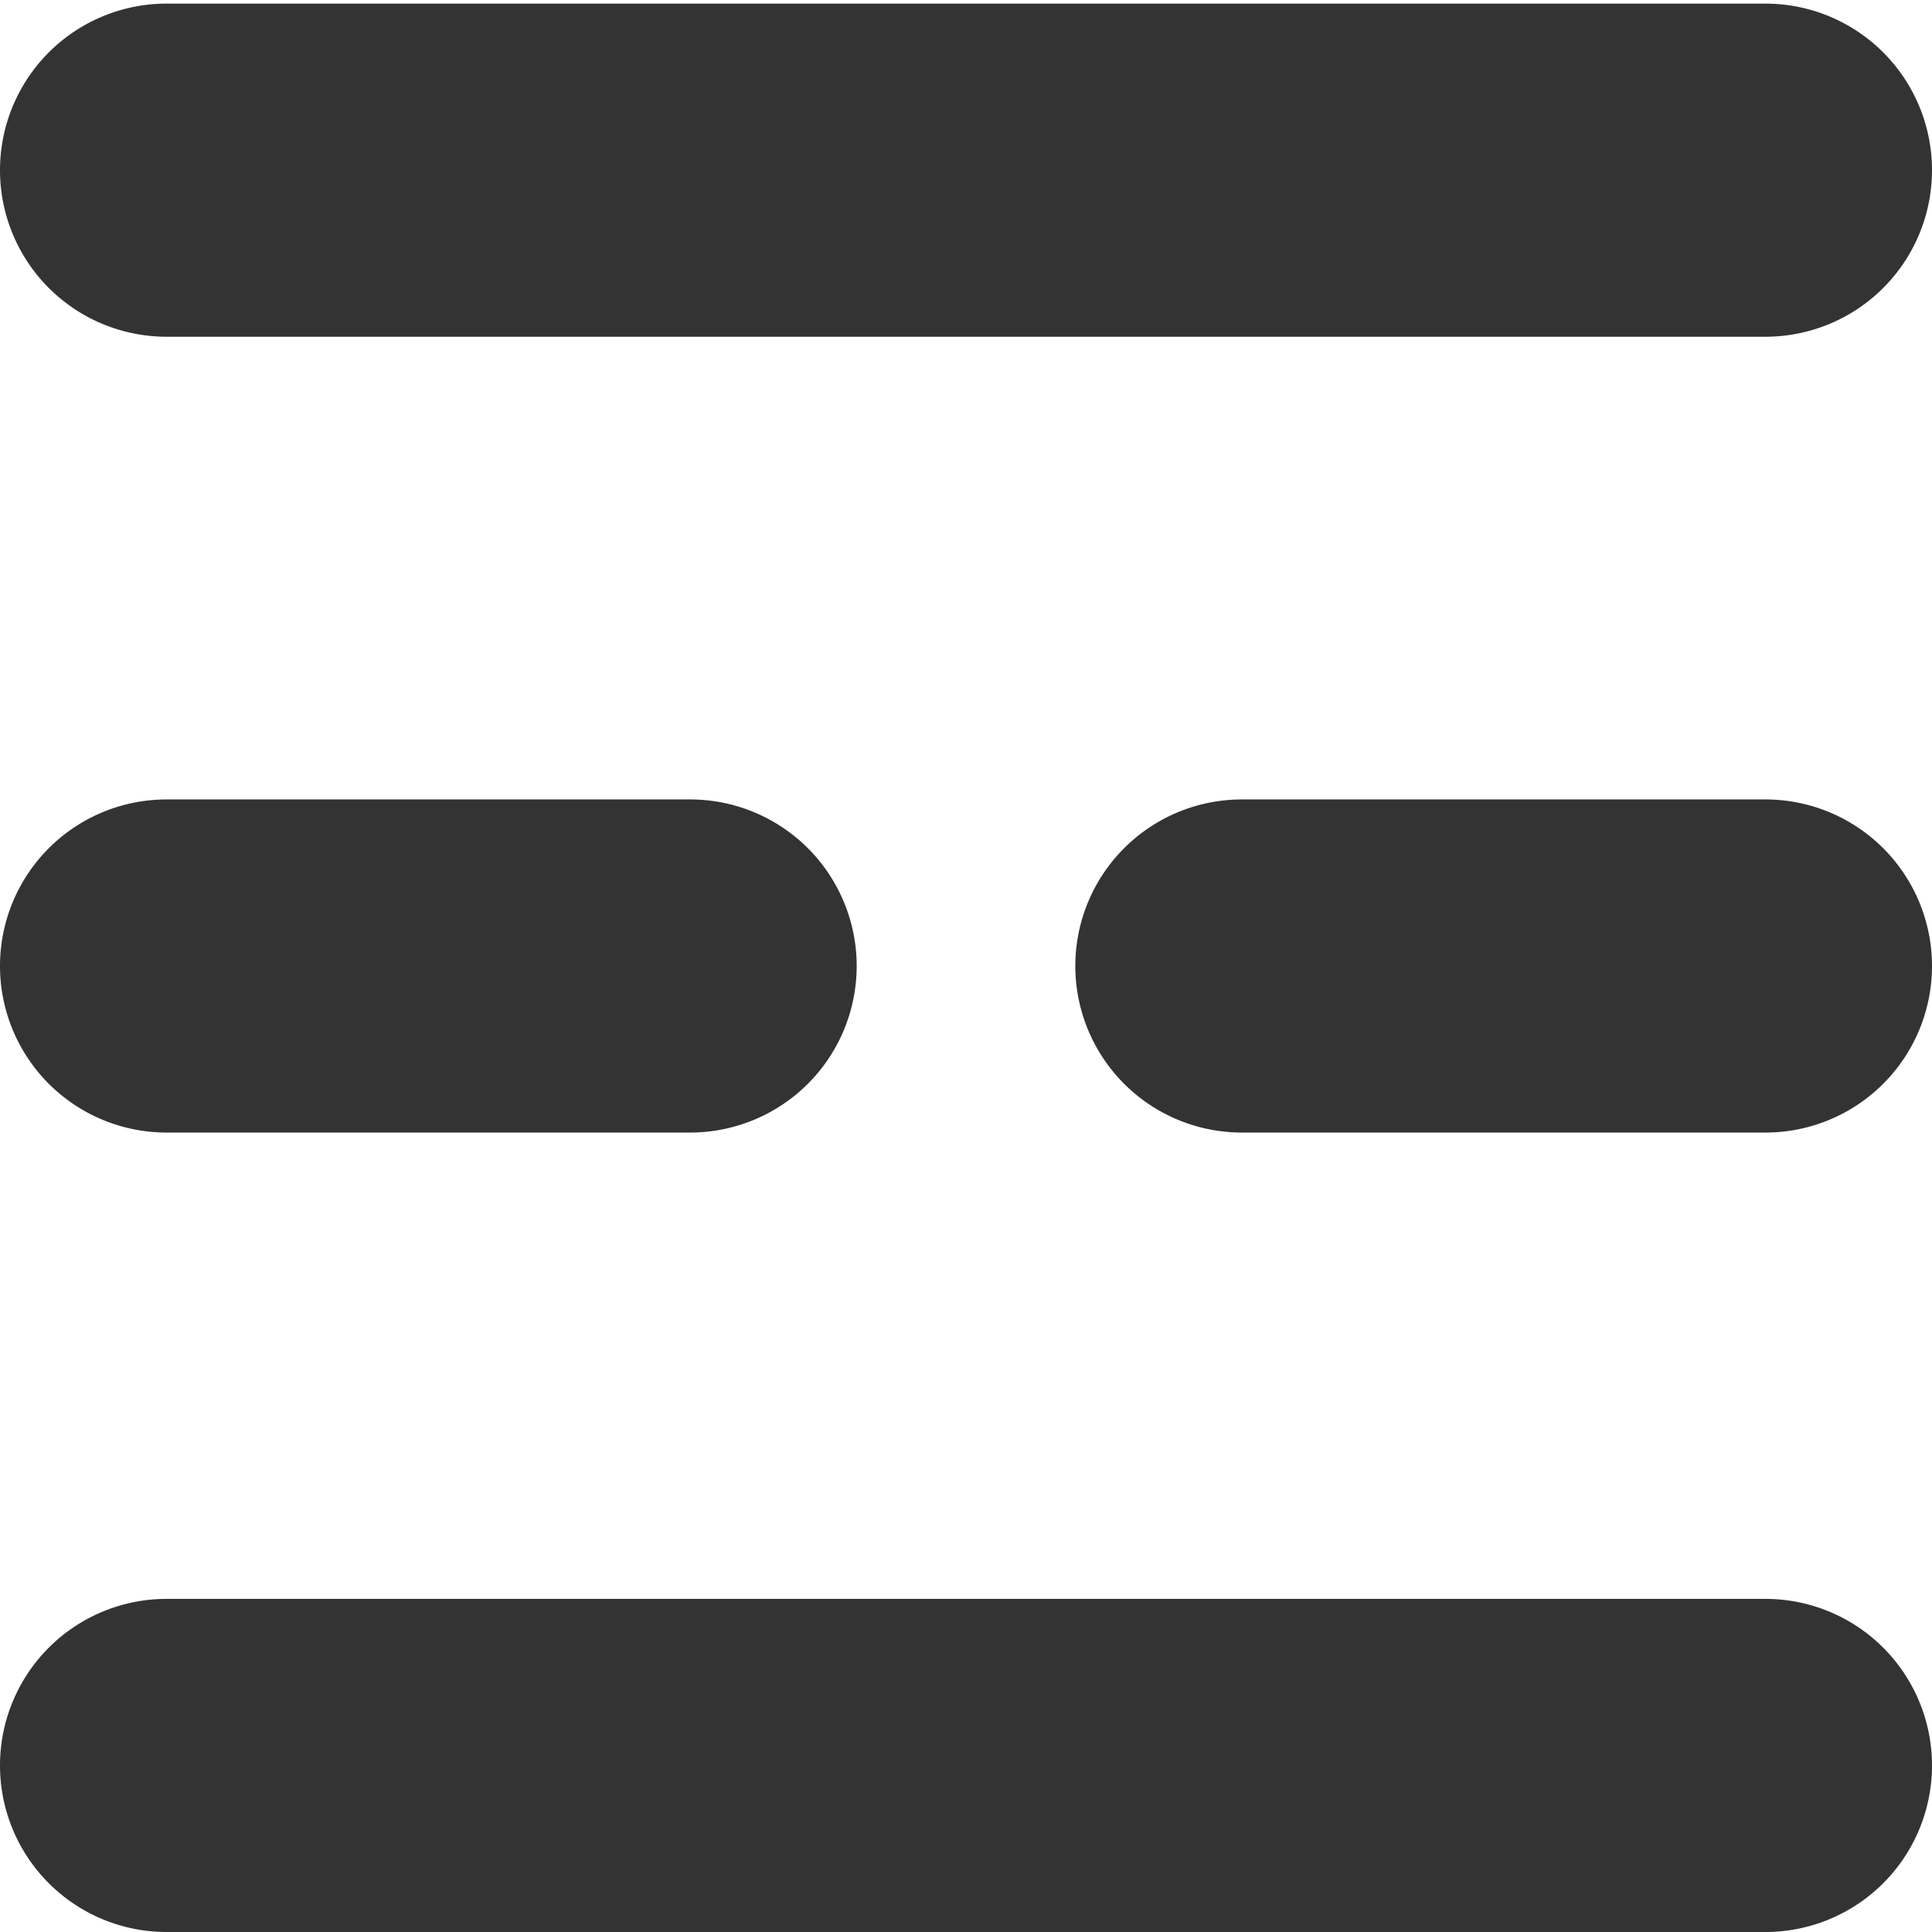 <?xml version="1.0" encoding="UTF-8" standalone="no"?>
<!-- Created with Inkscape (http://www.inkscape.org/) -->

<svg
   width="24"
   height="24"
   viewBox="0 0 24 24"
   version="1.1"
   id="svg1"
   xmlns="http://www.w3.org/2000/svg"
   xmlns:svg="http://www.w3.org/2000/svg">
  <defs
     id="defs1" />
  <g
     id="layer1"
     transform="translate(-150)">
    <path
       style="color:#000000;fill:#333333;stroke-width:0.828;stroke-linecap:round;stroke-linejoin:round;-inkscape-stroke:none"
       d="M 152.069,0.045 A 2.069,2.069 0 0 0 150,2.114 a 2.069,2.069 0 0 0 2.069,2.069 h 19.862 A 2.069,2.069 0 0 0 174,2.114 2.069,2.069 0 0 0 171.931,0.045 Z"
       id="path13-4" />
    <path
       style="color:#000000;fill:#333333;stroke-width:0.828;stroke-linecap:round;stroke-linejoin:round;-inkscape-stroke:none"
       d="M 152.069,19.862 A 2.069,2.069 0 0 0 150,21.931 2.069,2.069 0 0 0 152.069,24 h 19.862 A 2.069,2.069 0 0 0 174,21.931 2.069,2.069 0 0 0 171.931,19.862 Z"
       id="path15-3" />
    <path
       style="color:#000000;fill:#333333;stroke-width:0.828;stroke-linecap:round;stroke-linejoin:round;-inkscape-stroke:none"
       d="M 152.069,9.931 A 2.069,2.069 0 0 0 150,12 a 2.069,2.069 0 0 0 2.069,2.069 h 6.504 A 2.069,2.069 0 0 0 160.642,12 2.069,2.069 0 0 0 158.573,9.931 Z"
       id="path16-0" />
    <path
       style="color:#000000;fill:#333333;stroke-width:0.828;stroke-linecap:round;stroke-linejoin:round;-inkscape-stroke:none"
       d="M 165.427,9.931 A 2.069,2.069 0 0 0 163.358,12 a 2.069,2.069 0 0 0 2.069,2.069 h 6.504 A 2.069,2.069 0 0 0 174,12 2.069,2.069 0 0 0 171.931,9.931 Z"
       id="path17-3" />
  </g>
</svg>
